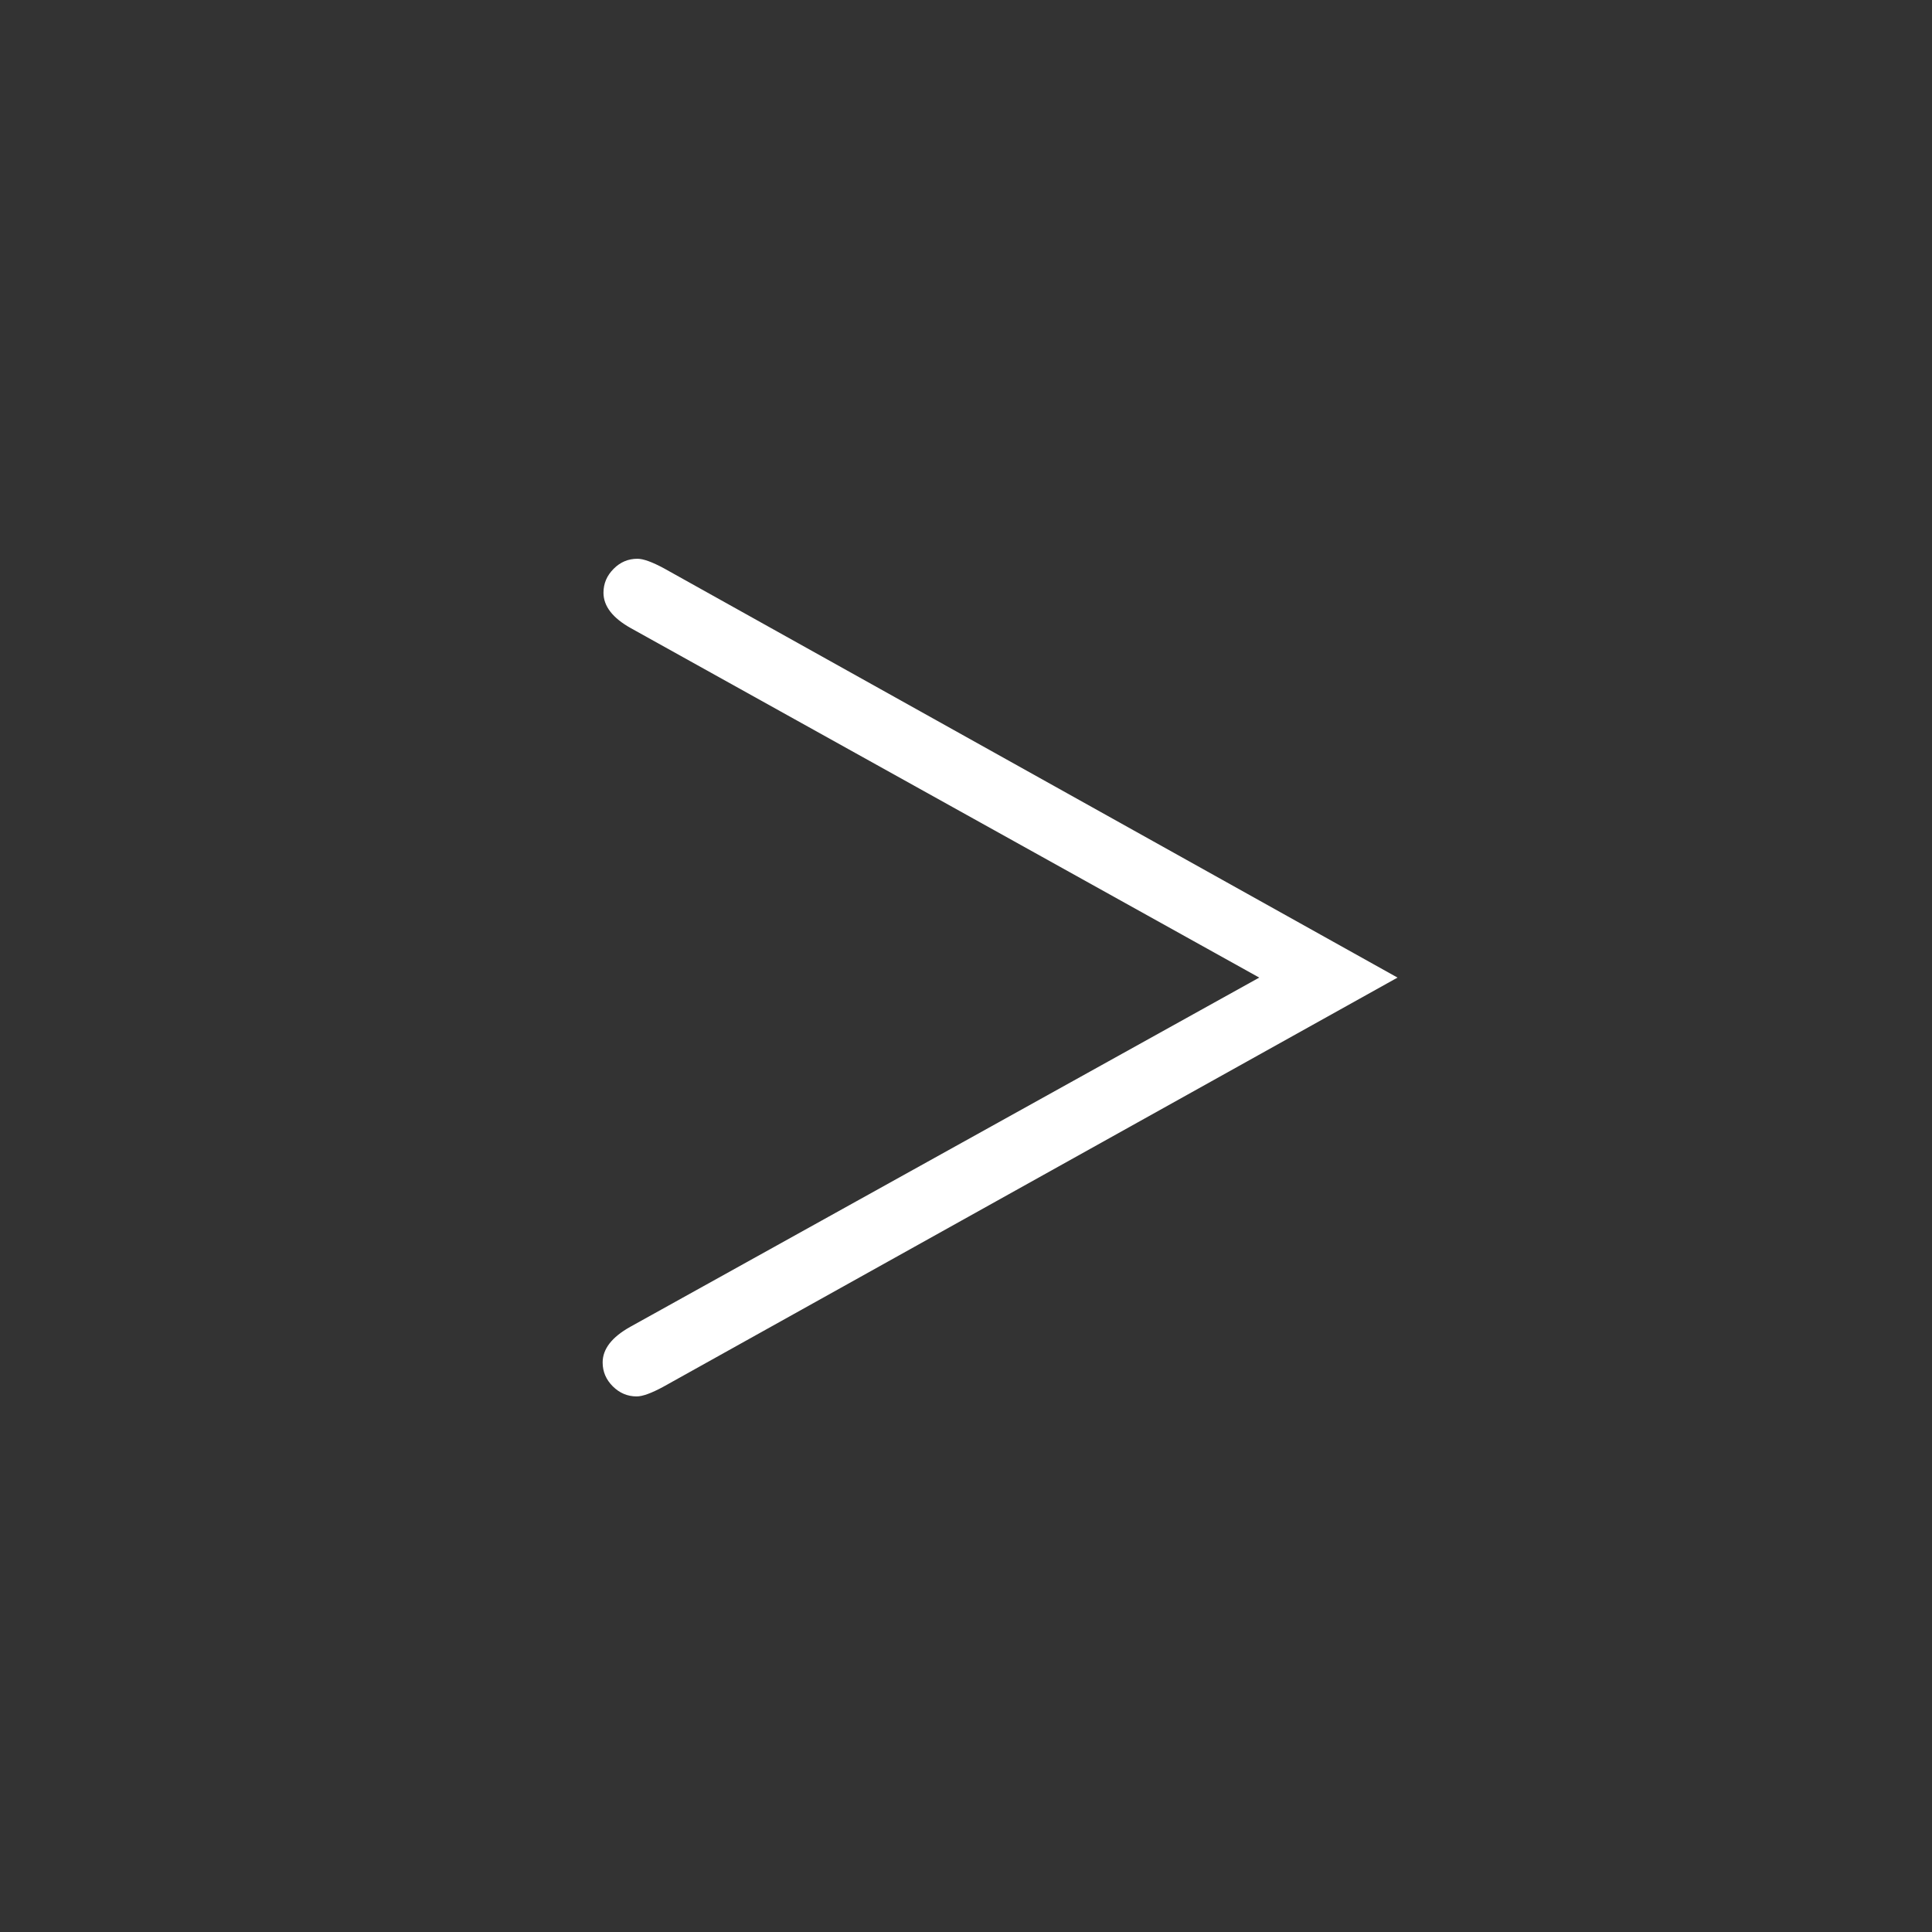 <?xml version="1.0" encoding="UTF-8" standalone="no"?>
<svg width="28px" height="28px" viewBox="0 0 28 28" version="1.1" xmlns="http://www.w3.org/2000/svg" xmlns:xlink="http://www.w3.org/1999/xlink">
    <rect x="0" y="0" width="28" height="28" fill="#333333" stroke="none"/>
    <!-- Generator: Sketch 3.8.3 (29802) - http://www.bohemiancoding.com/sketch -->
    <title>GSL-replace</title>
    <desc>Created with Sketch.</desc>
    <defs></defs>
    <g id="Page-1" stroke="none" stroke-width="1" fill="none" fill-rule="evenodd">
        <path d="M20.254,14.168 L9.613,20.098 C9.441,20.191 9.313,20.238 9.227,20.238 C9.094,20.238 8.979,20.189 8.881,20.092 C8.783,19.994 8.734,19.879 8.734,19.746 C8.734,19.551 8.867,19.379 9.133,19.23 L18.25,14.168 L9.145,9.105 C8.879,8.957 8.746,8.785 8.746,8.59 C8.746,8.457 8.795,8.342 8.893,8.244 C8.99,8.146 9.105,8.098 9.238,8.098 C9.324,8.098 9.453,8.145 9.625,8.238 L20.254,14.168 Z" id="&gt;" fill="#FFFFFF"></path>
    </g>
</svg>